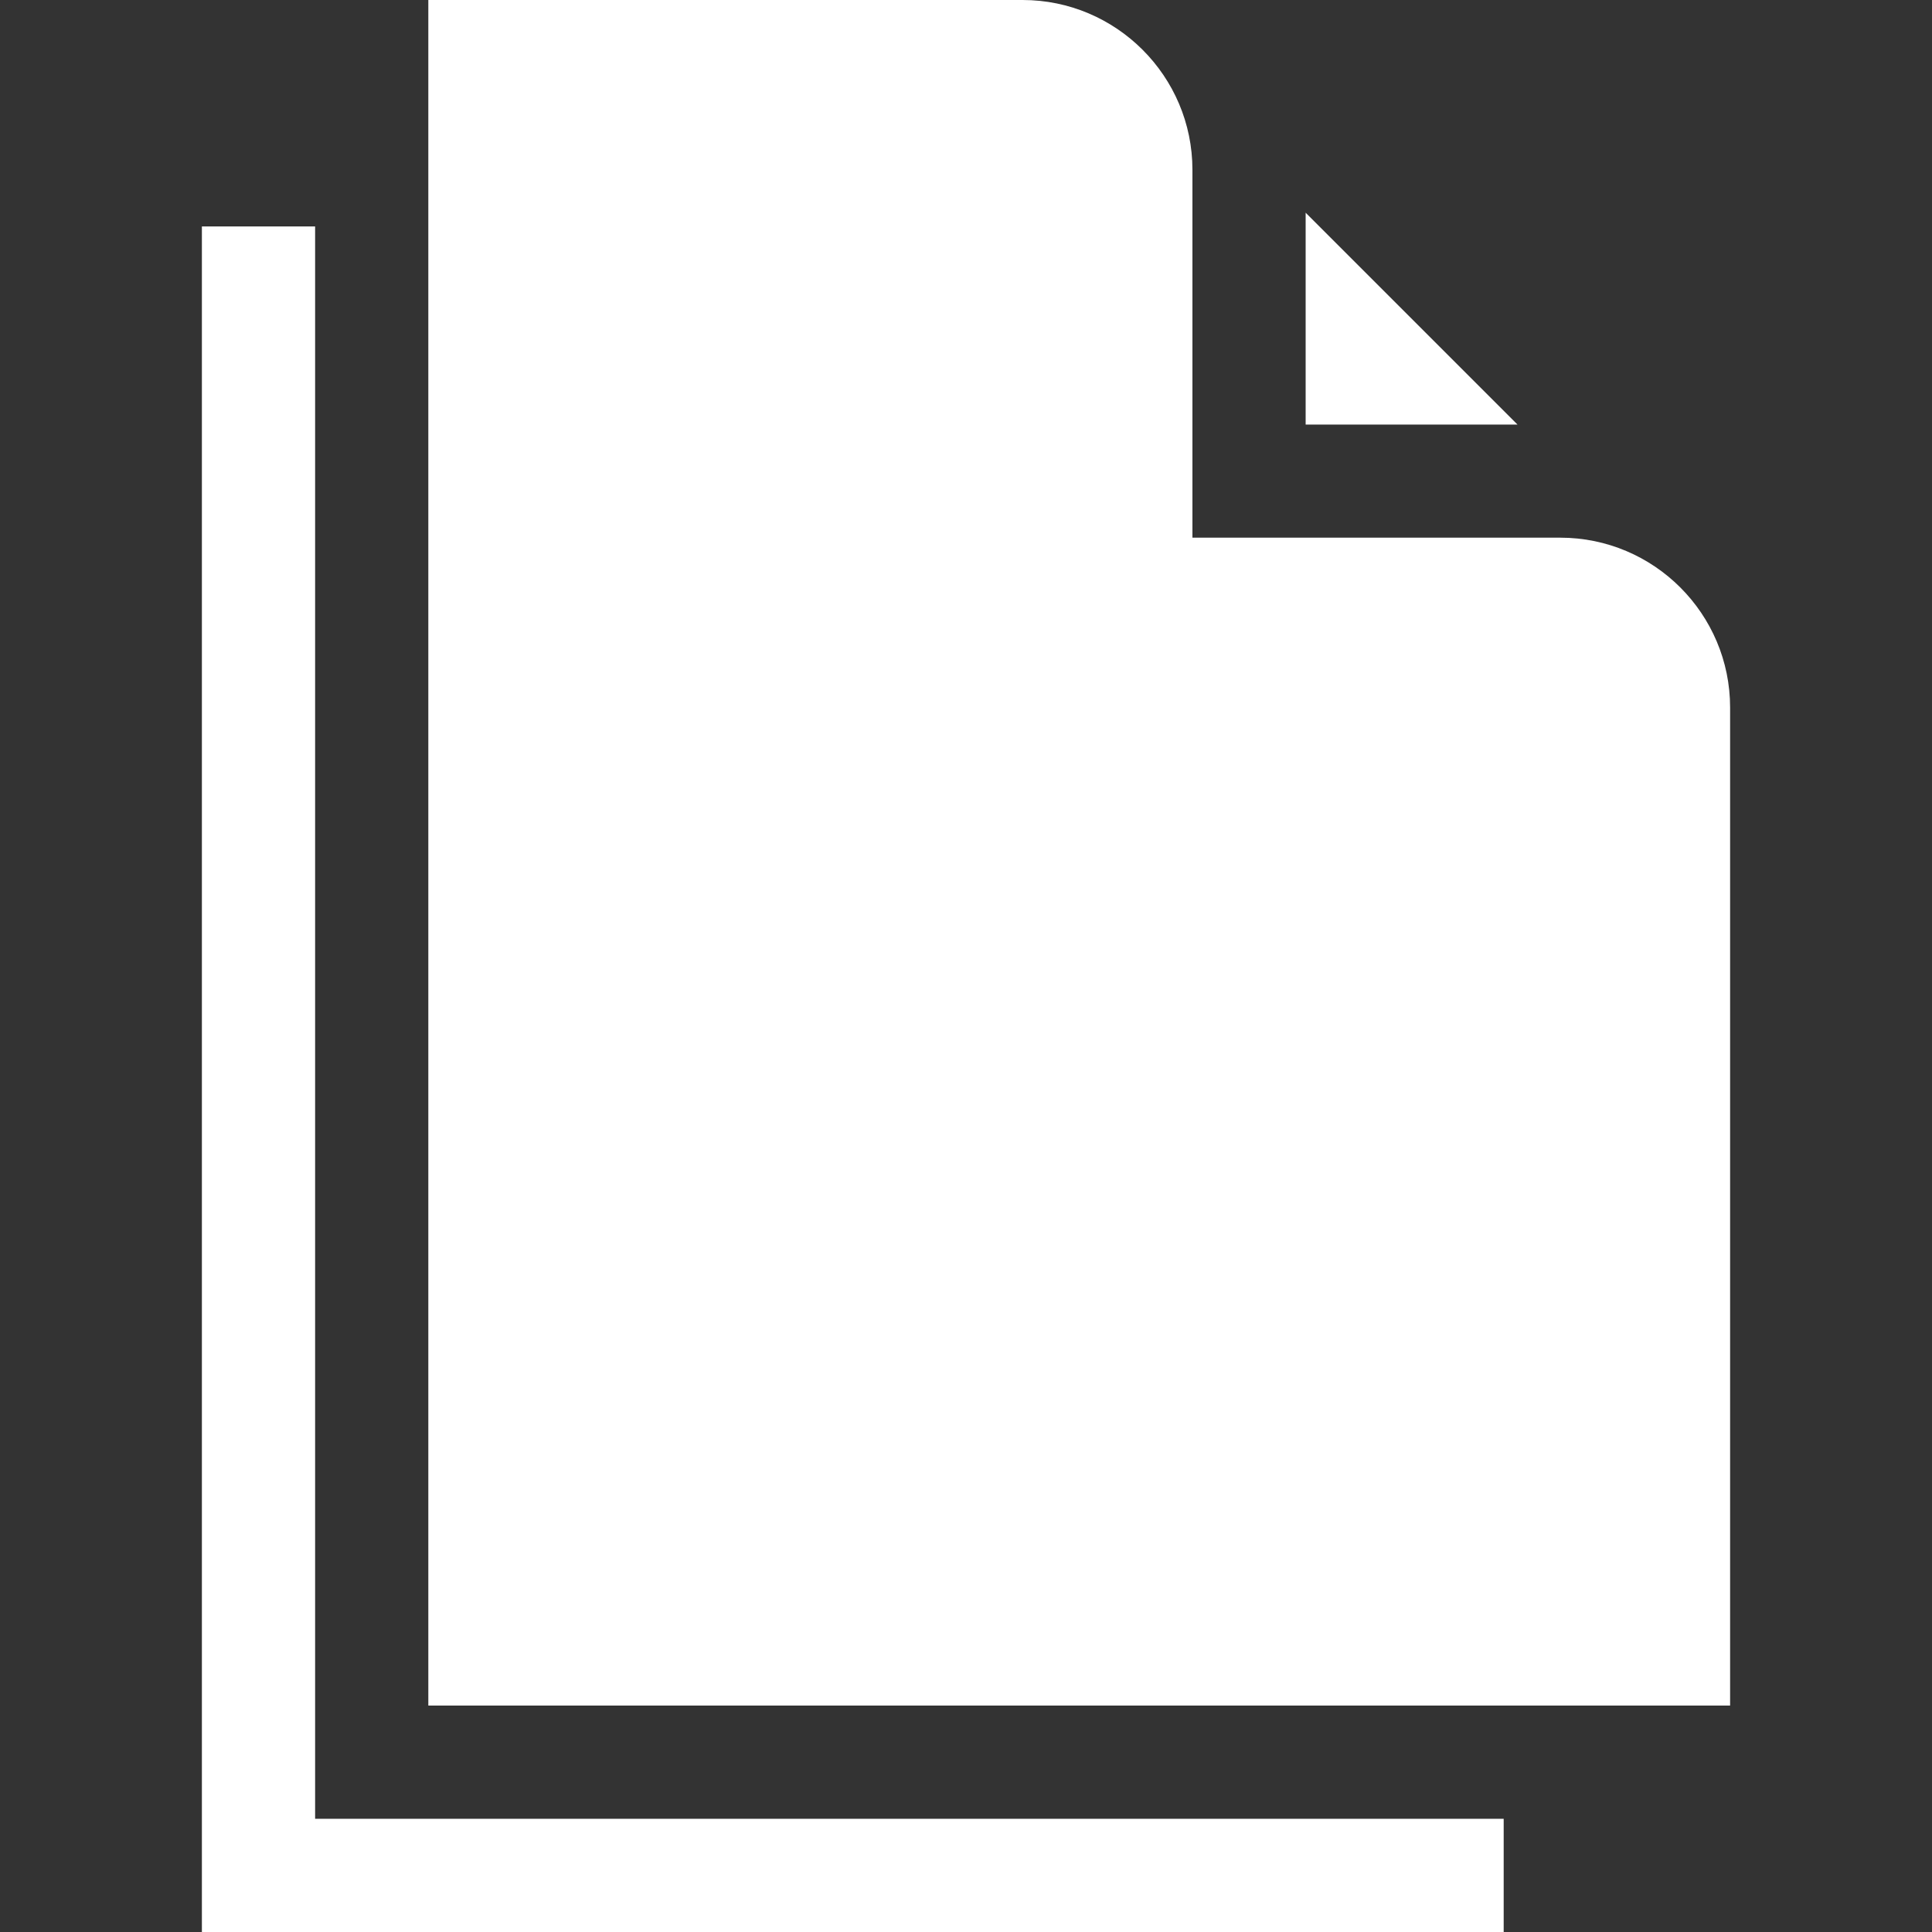 <svg width="20" height="20" viewBox="0 0 20 20" fill="none" xmlns="http://www.w3.org/2000/svg">
<rect x="0" y="0" width="20" height="20" fill="#333333" stroke="none"/>
<path d="M3.262 2.344H2.09V20H15.566V18.828H3.262V2.344Z" fill="white"/>
<path d="M15.709 4.395L13.516 2.202V4.395H15.709Z" fill="white"/>
<path d="M16.152 5.566H12.344V1.758C12.344 0.789 11.555 0 10.586 0H4.434V17.656H17.91V7.324C17.91 6.355 17.122 5.566 16.152 5.566Z" fill="white"/>
</svg>
